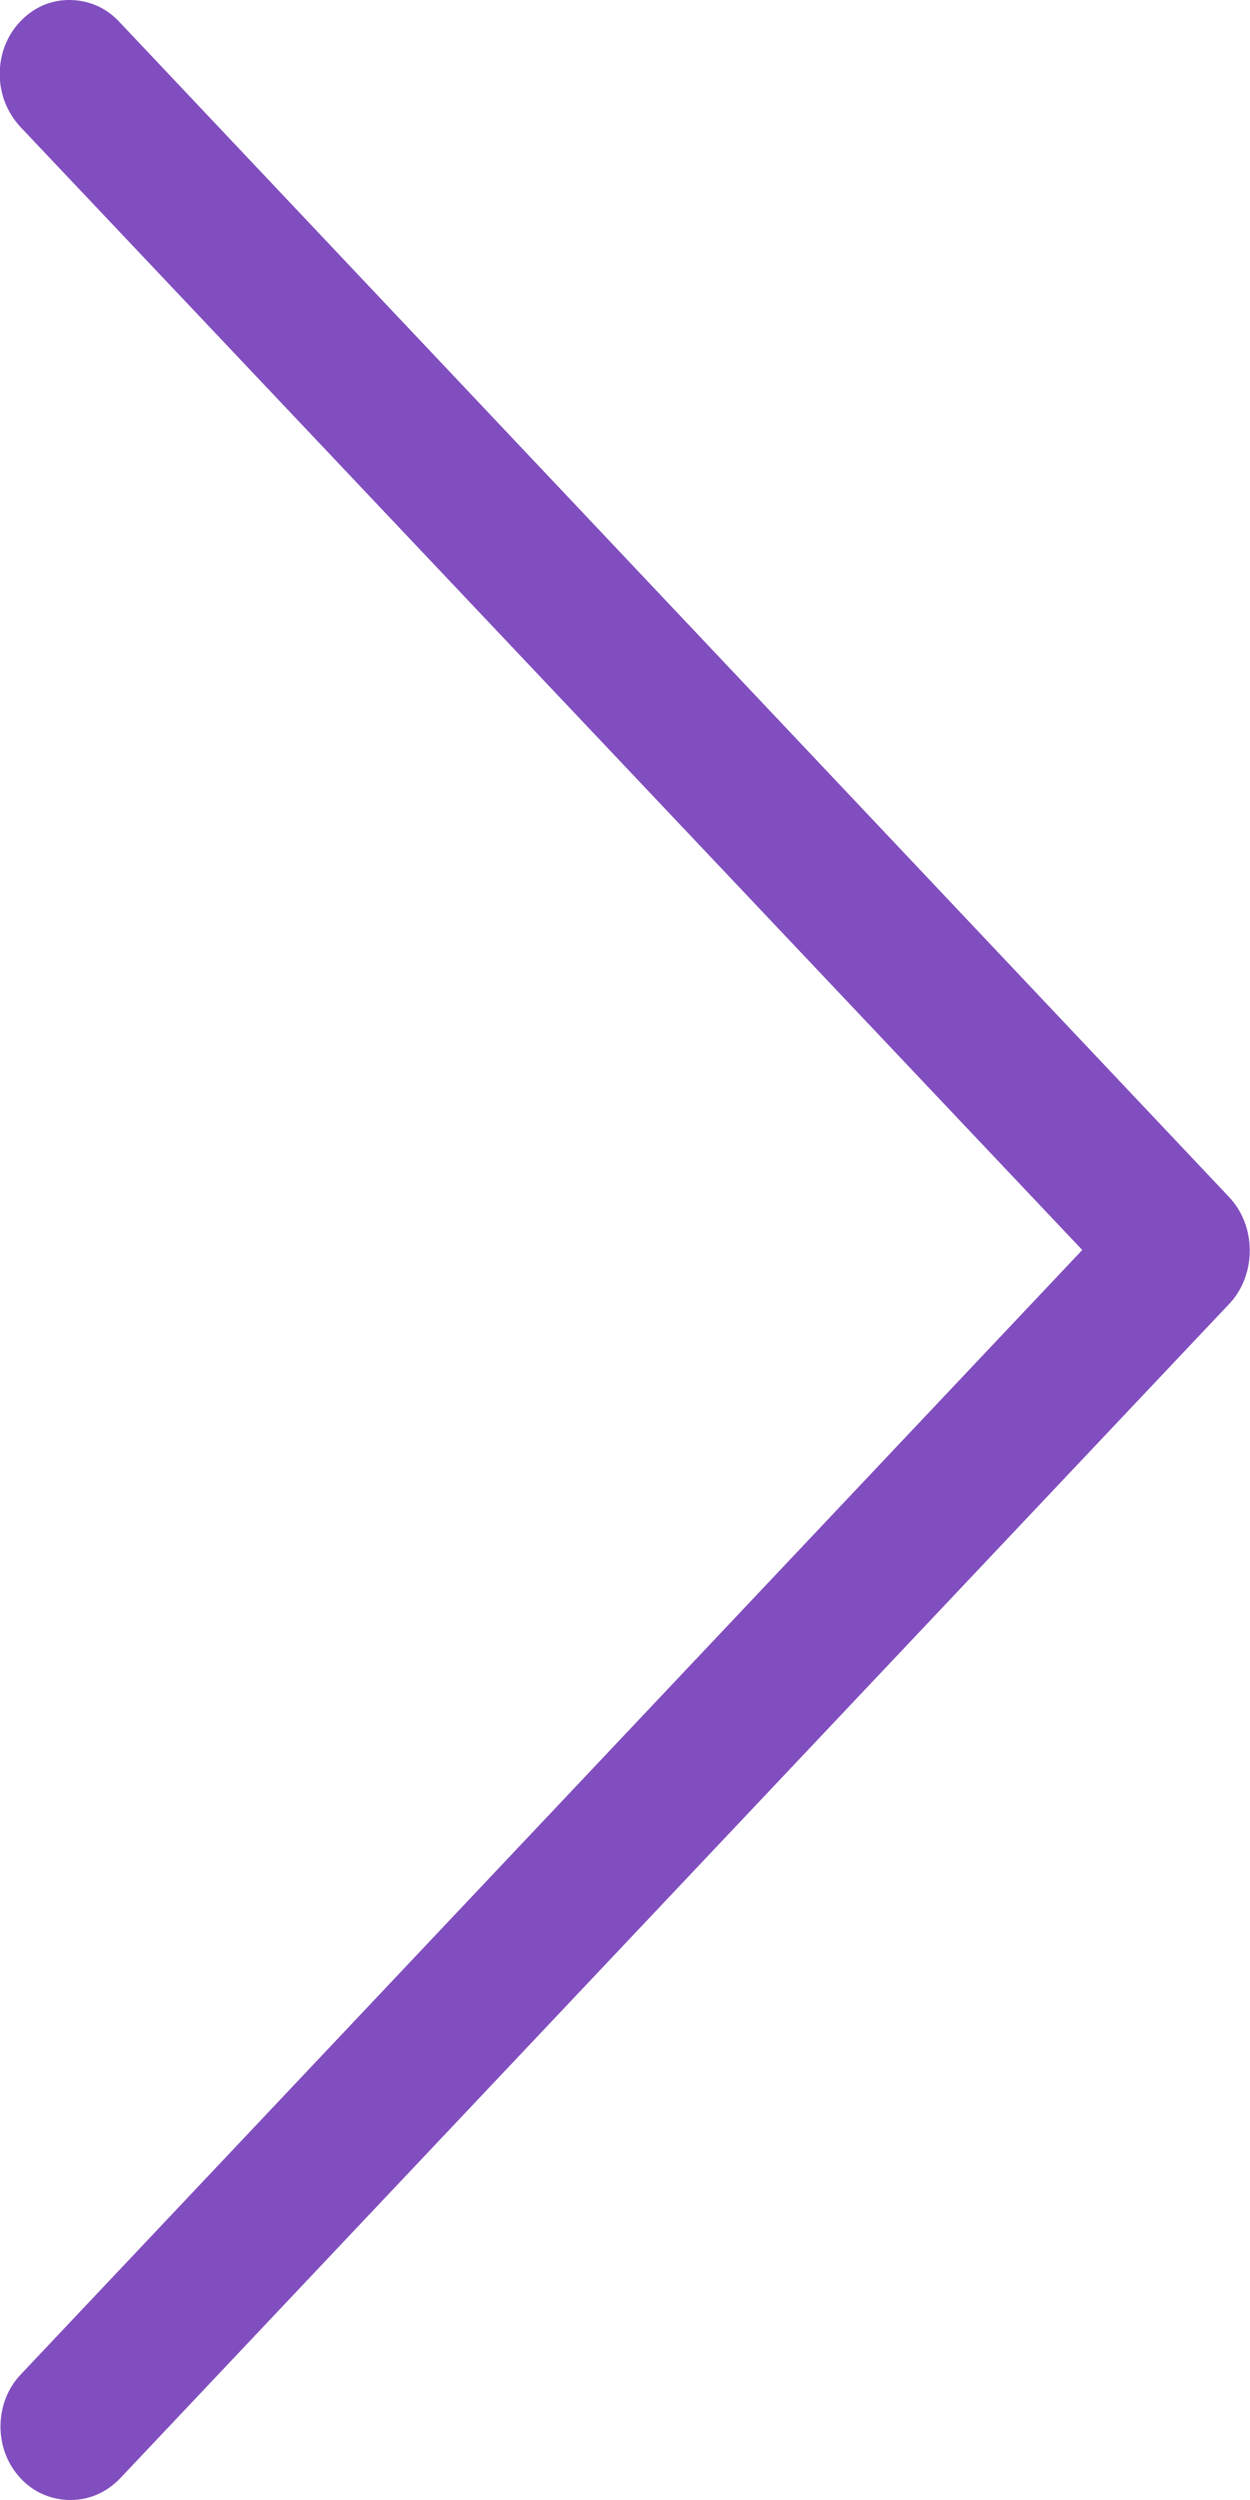 <?xml version="1.0" encoding="UTF-8"?>
<svg width="5px" height="10px" viewBox="0 0 5 10" version="1.1" xmlns="http://www.w3.org/2000/svg" xmlns:xlink="http://www.w3.org/1999/xlink">
    <!-- Generator: Sketch 60 (88103) - https://sketch.com -->
    <title>Fill 1</title>
    <desc>Created with Sketch.</desc>
    <g id="Design" stroke="none" stroke-width="1" fill="none" fill-rule="evenodd">
        <g id="Home" transform="translate(-513, -1623)" fill="#814EBF">
            <g id="Group-10" transform="translate(357, 1617)">
                <path d="M160.919,10.791 L156.475,6.085 C156.423,6.03 156.353,6 156.277,6 C156.201,6 156.134,6.03 156.08,6.087 C156.028,6.142 155.999,6.216 155.999,6.296 C155.999,6.377 156.028,6.448 156.08,6.506 L160.329,11 L156.082,15.499 C156.03,15.554 156.002,15.628 156.002,15.706 C156.002,15.784 156.03,15.858 156.084,15.915 C156.136,15.97 156.206,16 156.282,16 C156.357,16 156.425,15.97 156.479,15.915 L160.923,11.209 C161.025,11.094 161.025,10.906 160.919,10.791 L160.919,10.791 Z" id="Fill-1"></path>
            </g>
        </g>
    </g>
</svg>
